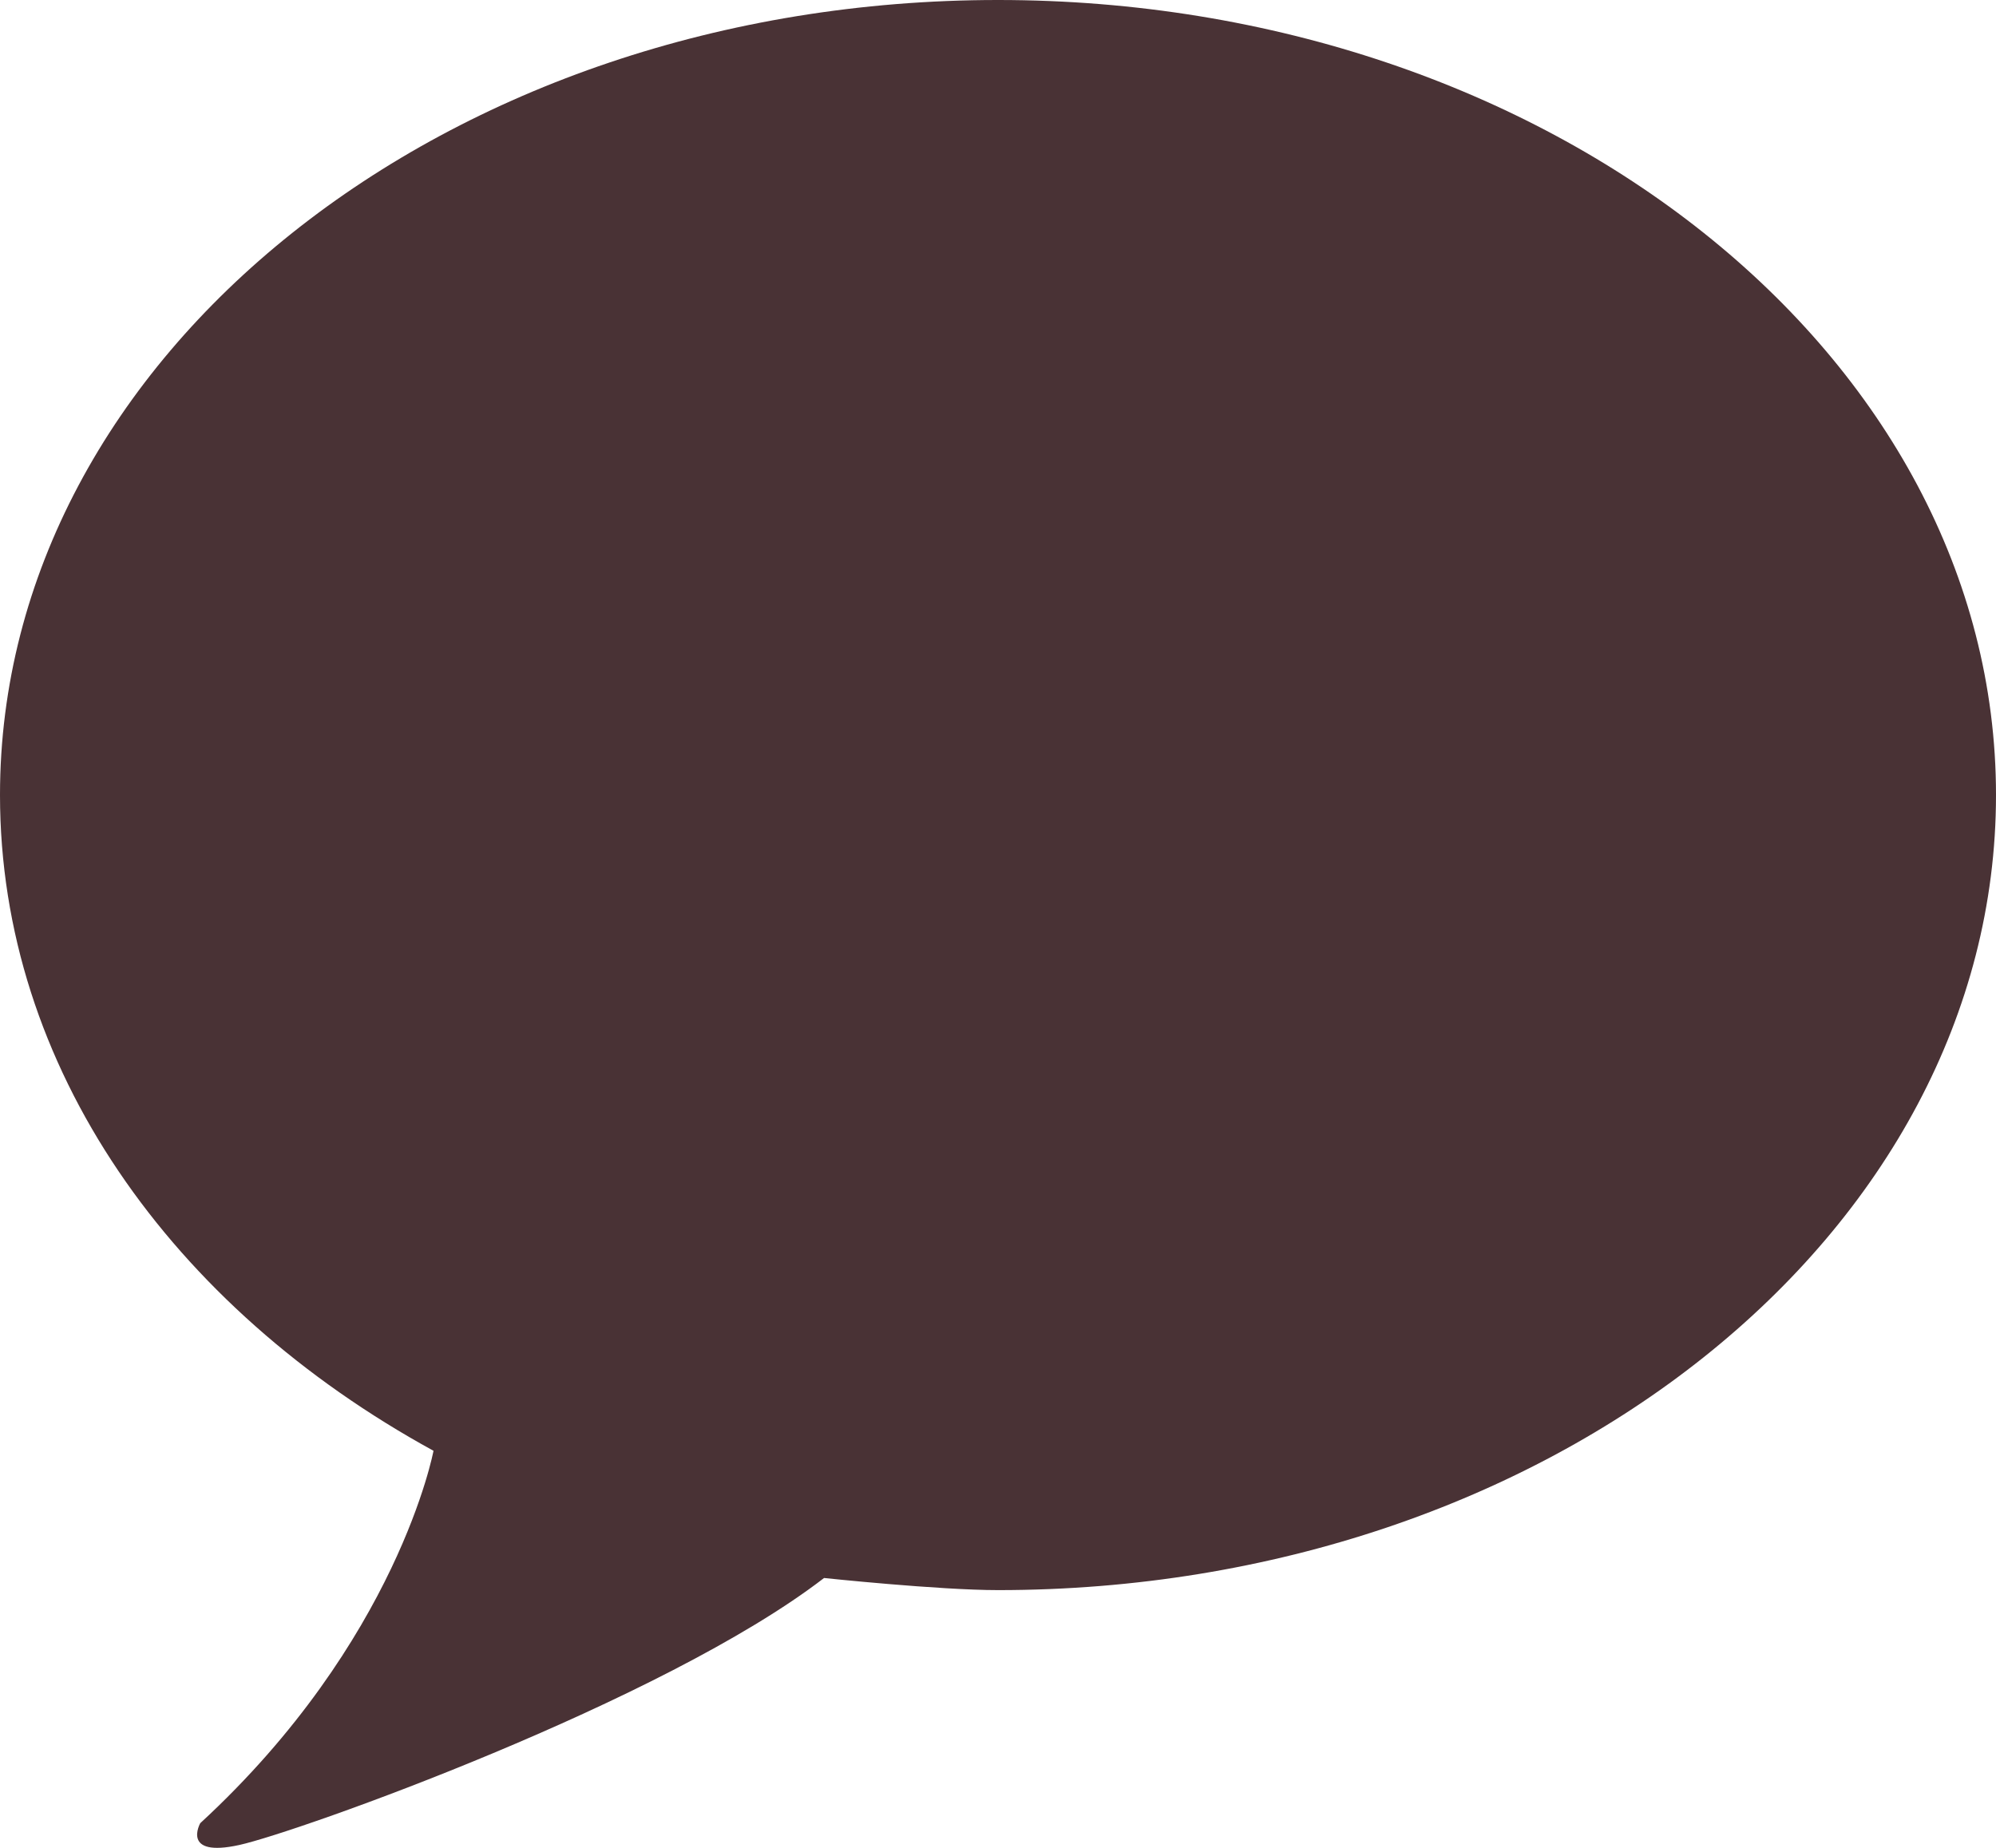 <svg width="27" height="25" viewBox="0 0 27 25" fill="none" xmlns="http://www.w3.org/2000/svg">
<path id="Vector" d="M11.146 21.349C11.146 21.349 12.697 21.513 13.5 21.513C20.955 21.513 27 16.698 27 10.756C27 4.815 20.955 0 13.5 0C6.045 0 0 4.816 0 10.756C0 14.439 2.322 17.688 5.864 19.628C5.864 19.628 5.385 22.201 2.709 24.666C2.709 24.666 2.444 25.136 3.238 24.961C4.033 24.785 8.969 23.025 11.146 21.35V21.349Z" fill="#493235"/>
</svg>

